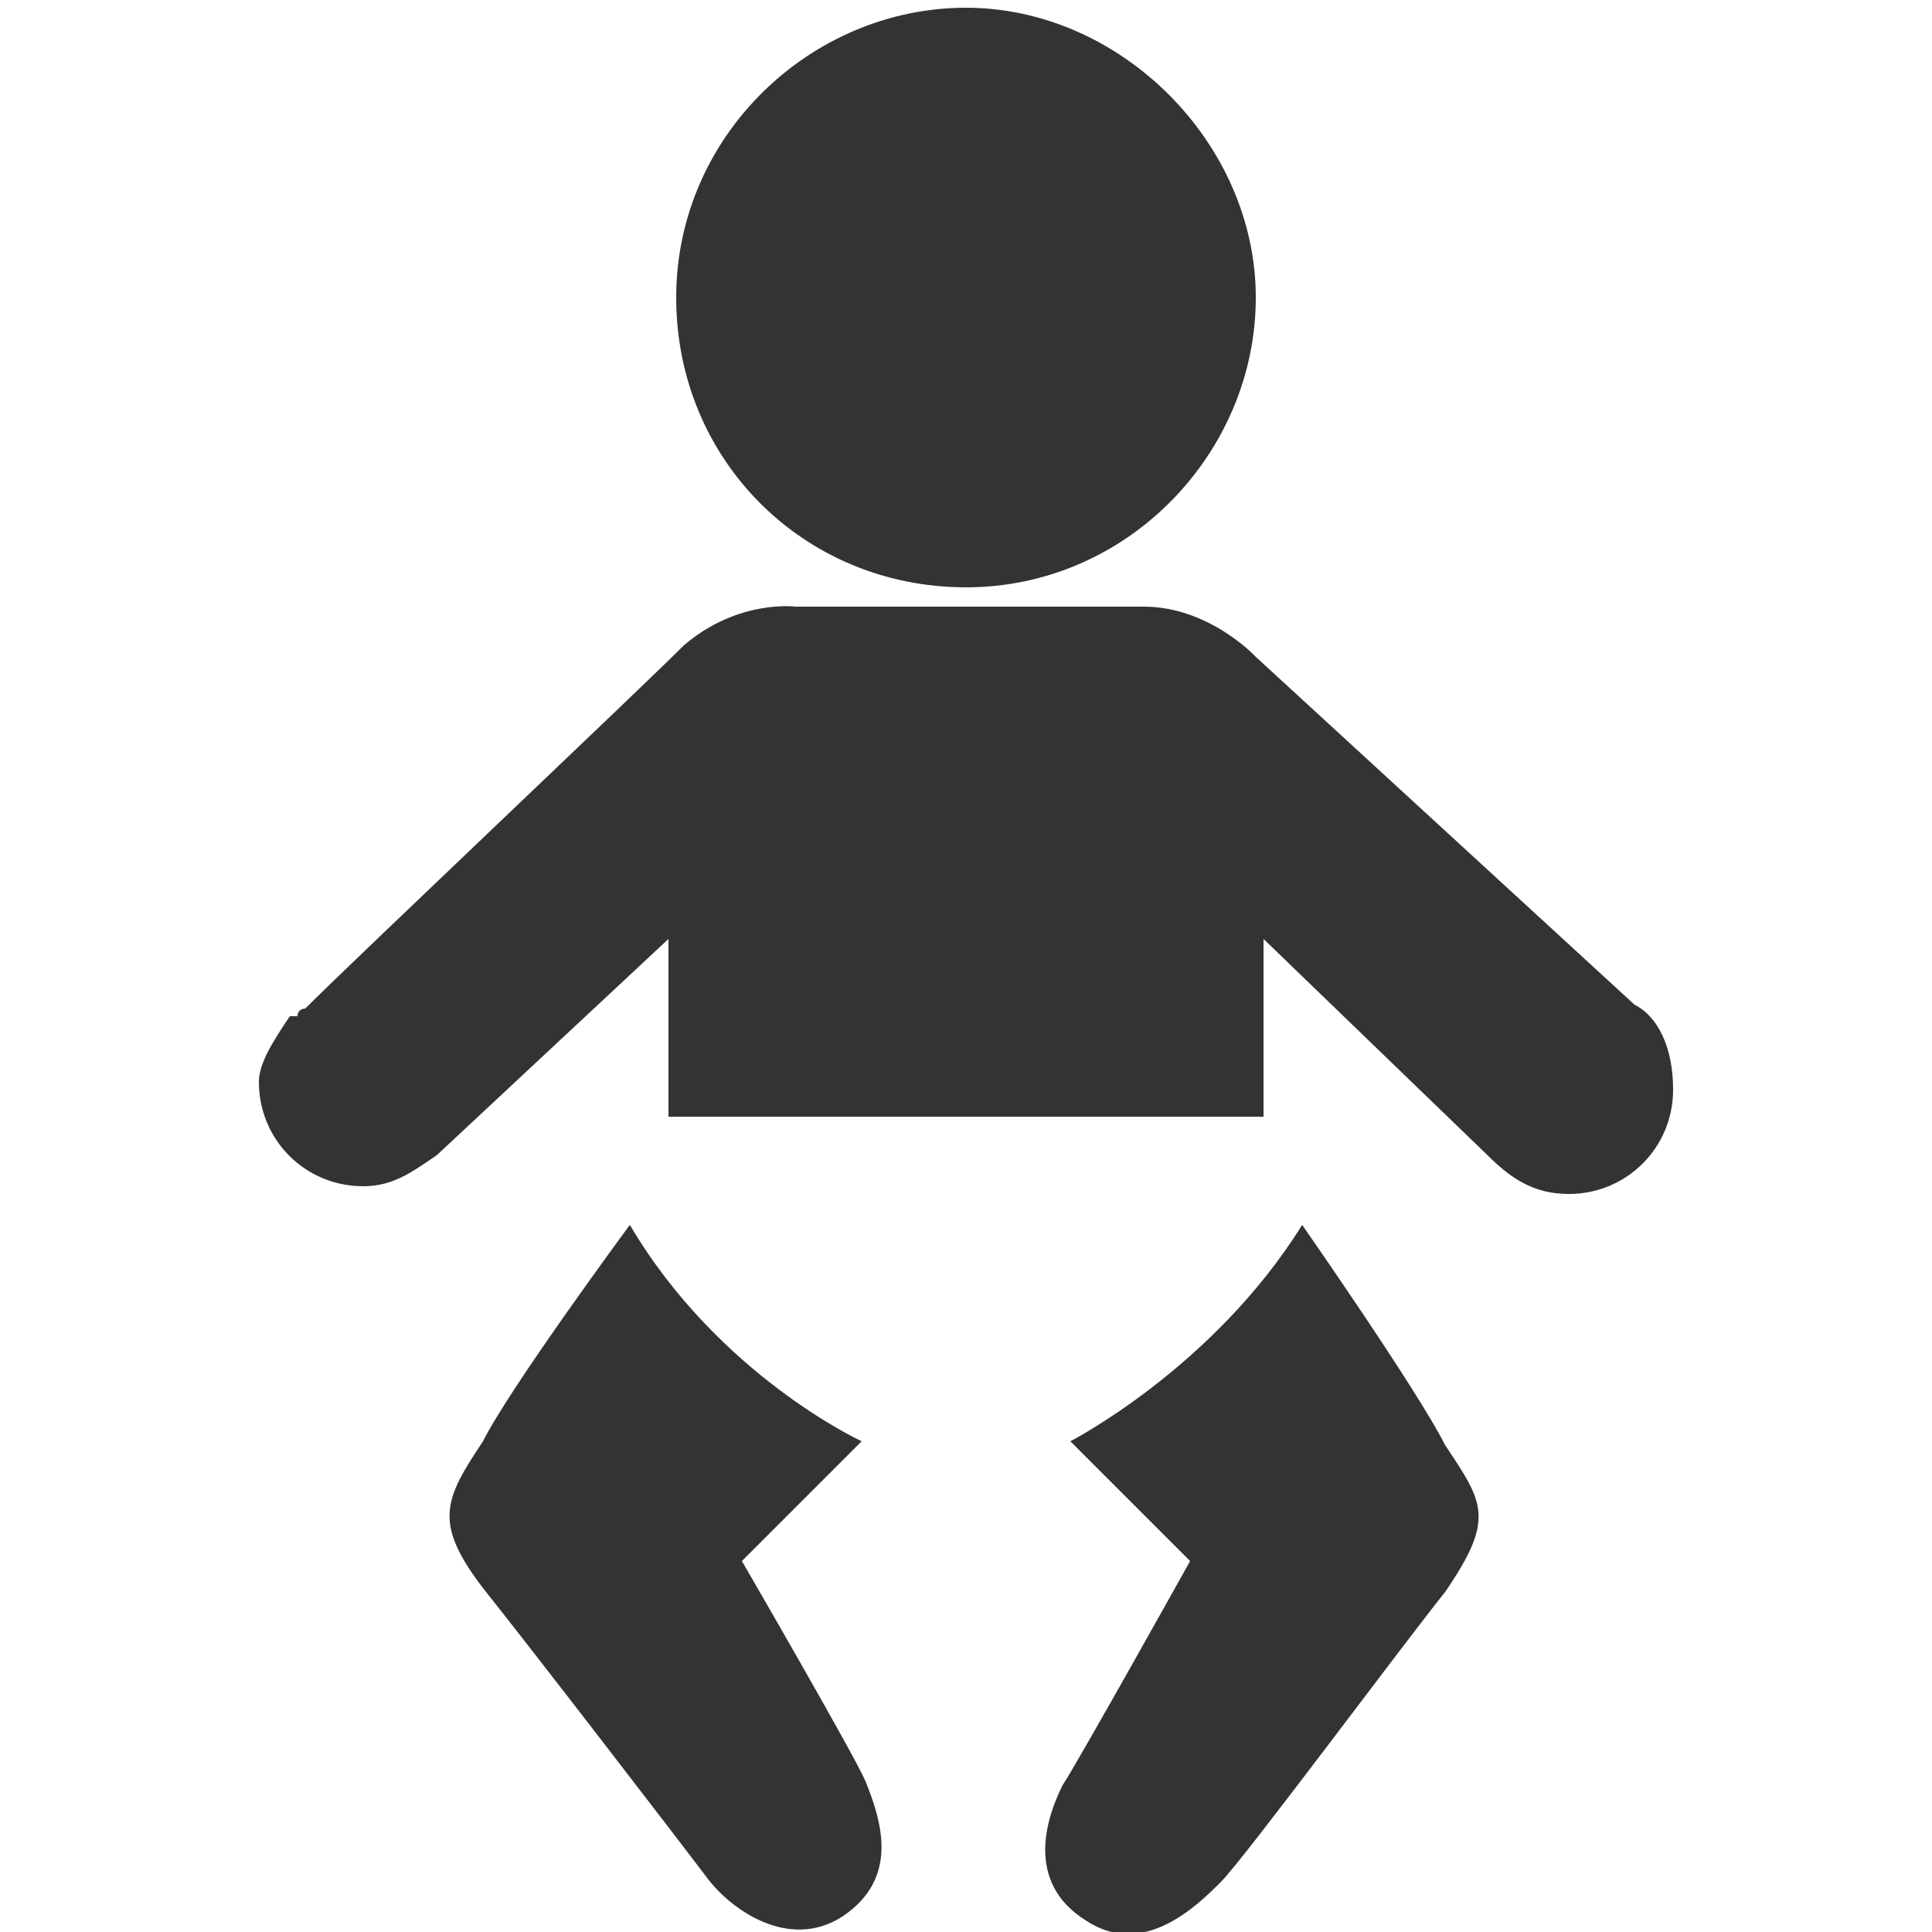 <?xml version="1.0" encoding="utf-8"?>
<!-- Generator: Adobe Illustrator 17.1.0, SVG Export Plug-In . SVG Version: 6.00 Build 0)  -->
<!DOCTYPE svg PUBLIC "-//W3C//DTD SVG 1.1//EN" "http://www.w3.org/Graphics/SVG/1.1/DTD/svg11.dtd">
<svg version="1.1" id="Layer_1" xmlns="http://www.w3.org/2000/svg" xmlns:xlink="http://www.w3.org/1999/xlink" x="0px" y="0px"
	 viewBox="0 0 50 50" enable-background="new 0 0 50 50" xml:space="preserve">
<path fill="#333333" d="M17.5,7.7c0-4.2,3.5-7.5,7.5-7.5s7.5,3.5,7.5,7.5s-3.3,7.5-7.5,7.5S17.5,11.9,17.5,7.7z M33.7,31.7
	c-2.3,3.7-6,5.6-6,5.6l3.1,3.1c0,0-2.9,5.2-3.3,5.8c-0.4,0.8-1,2.5,0.6,3.5c1.5,1,2.9-0.4,3.5-1c0.6-0.6,4.6-6,5.8-7.5
	c1.3-1.9,1-2.3,0-3.8C36.7,36,33.7,31.7,33.7,31.7z M19.2,40.4l3.1-3.1c0,0-3.7-1.7-6-5.6c0,0-3.1,4.2-3.8,5.6c-1,1.5-1.3,2.1,0,3.8
	c1.2,1.5,5.2,6.7,5.8,7.5s2.1,1.9,3.5,1c1.5-1,1-2.5,0.6-3.5C22.1,45.4,19.2,40.4,19.2,40.4z M42.3,26l-9.8-9c0,0-1.2-1.3-2.9-1.3
	s-9,0-9,0s-1.5-0.2-2.9,1c-1.2,1.2-8.5,8.1-9.8,9.4c0,0-0.2,0-0.2,0.2H7.5l0,0c-0.4,0.6-0.8,1.2-0.8,1.7c0,1.5,1.2,2.7,2.7,2.7
	c0.8,0,1.3-0.4,1.9-0.8l0,0l0,0l0,0l6-5.6v4.6h15.4v-4.6l5.8,5.6c0.6,0.6,1.2,1,2.1,1c1.5,0,2.7-1.2,2.7-2.7
	C43.3,27.1,42.9,26.3,42.3,26z"/>
</svg>
